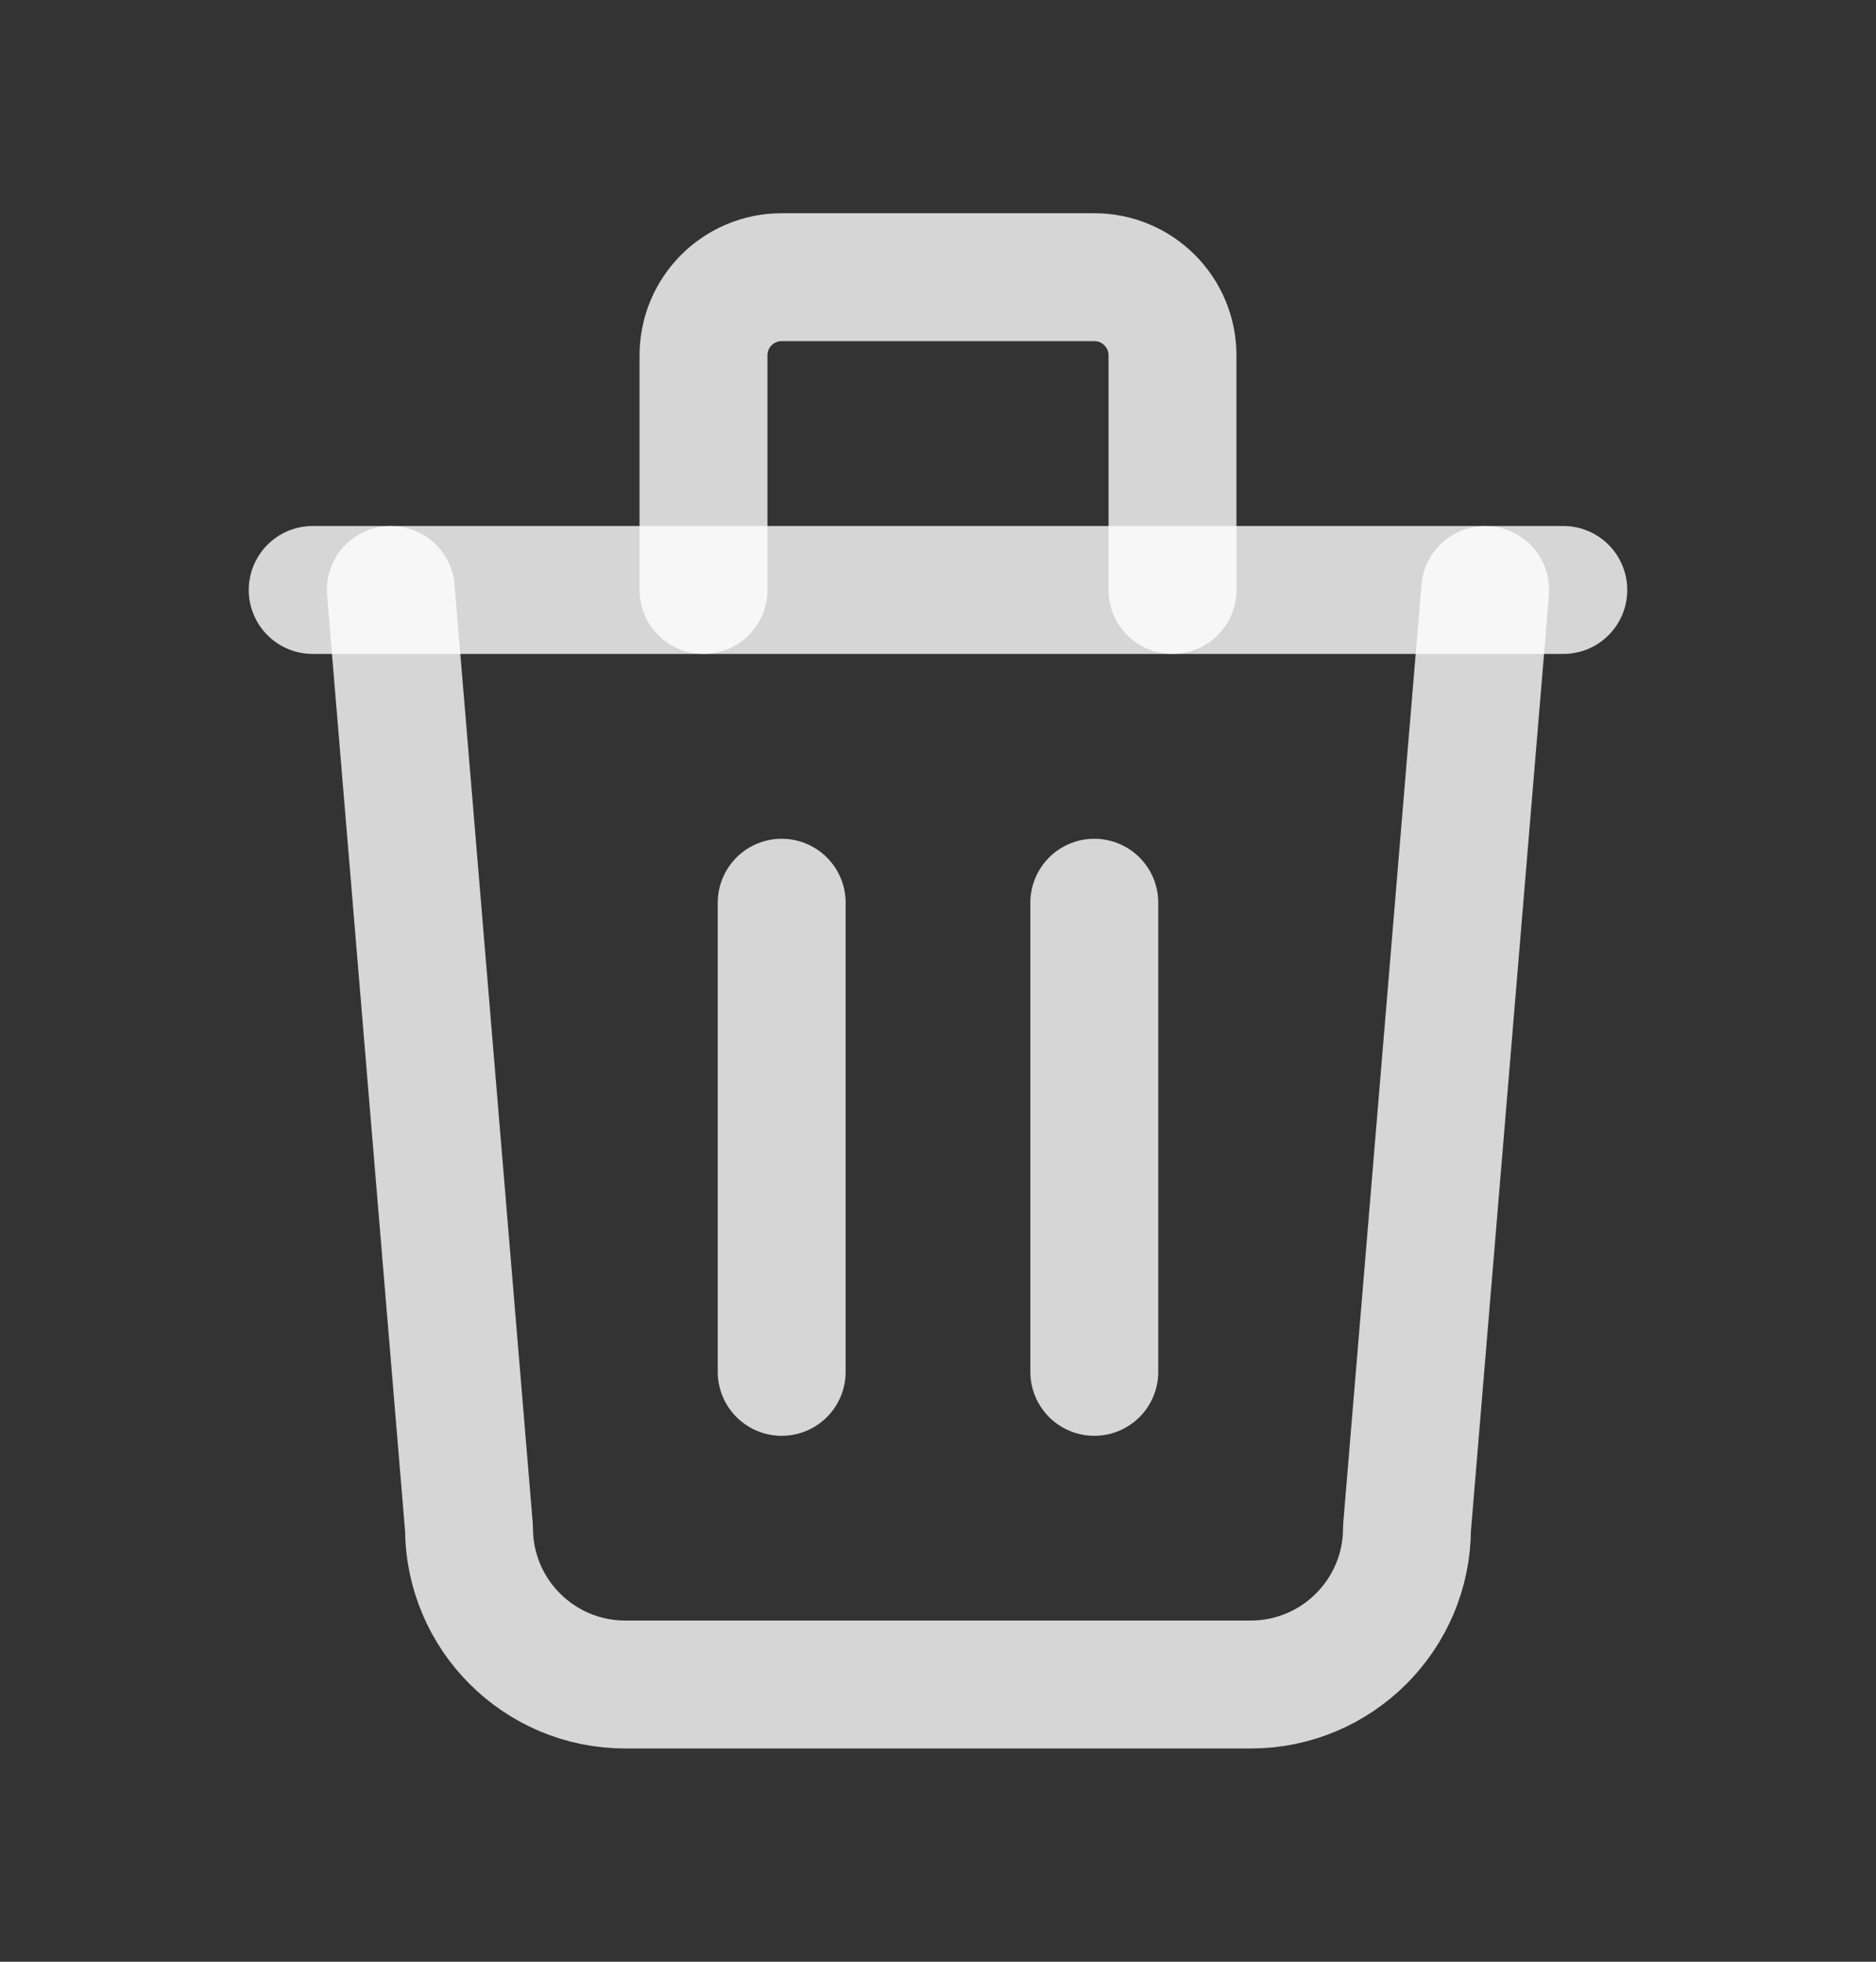 <svg width="22" height="23" viewBox="0 0 22 23" fill="none" xmlns="http://www.w3.org/2000/svg">
<rect x="0" y="0" width="22" height="23" fill="#333333" stroke="none"/>
<g id="trash">
<path id="Path" d="M3.667 6.917H18.333" stroke="white" stroke-opacity="0.8" stroke-width="1.5" stroke-linecap="round" stroke-linejoin="round"/>
<path id="Path_2" d="M9.167 10.584V16.084" stroke="white" stroke-opacity="0.8" stroke-width="1.5" stroke-linecap="round" stroke-linejoin="round"/>
<path id="Path_3" d="M12.833 10.584V16.084" stroke="white" stroke-opacity="0.8" stroke-width="1.5" stroke-linecap="round" stroke-linejoin="round"/>
<path id="Path_4" d="M4.583 6.917L5.5 17.916C5.5 18.929 6.321 19.75 7.333 19.75H14.667C15.679 19.75 16.5 18.929 16.5 17.916L17.417 6.917" stroke="white" stroke-opacity="0.8" stroke-width="1.5" stroke-linecap="round" stroke-linejoin="round"/>
<path id="Path_5" d="M8.25 6.917V4.167C8.25 3.66 8.66 3.25 9.167 3.25H12.833C13.34 3.25 13.75 3.66 13.75 4.167V6.917" stroke="white" stroke-opacity="0.8" stroke-width="1.5" stroke-linecap="round" stroke-linejoin="round"/>
</g>
</svg>
